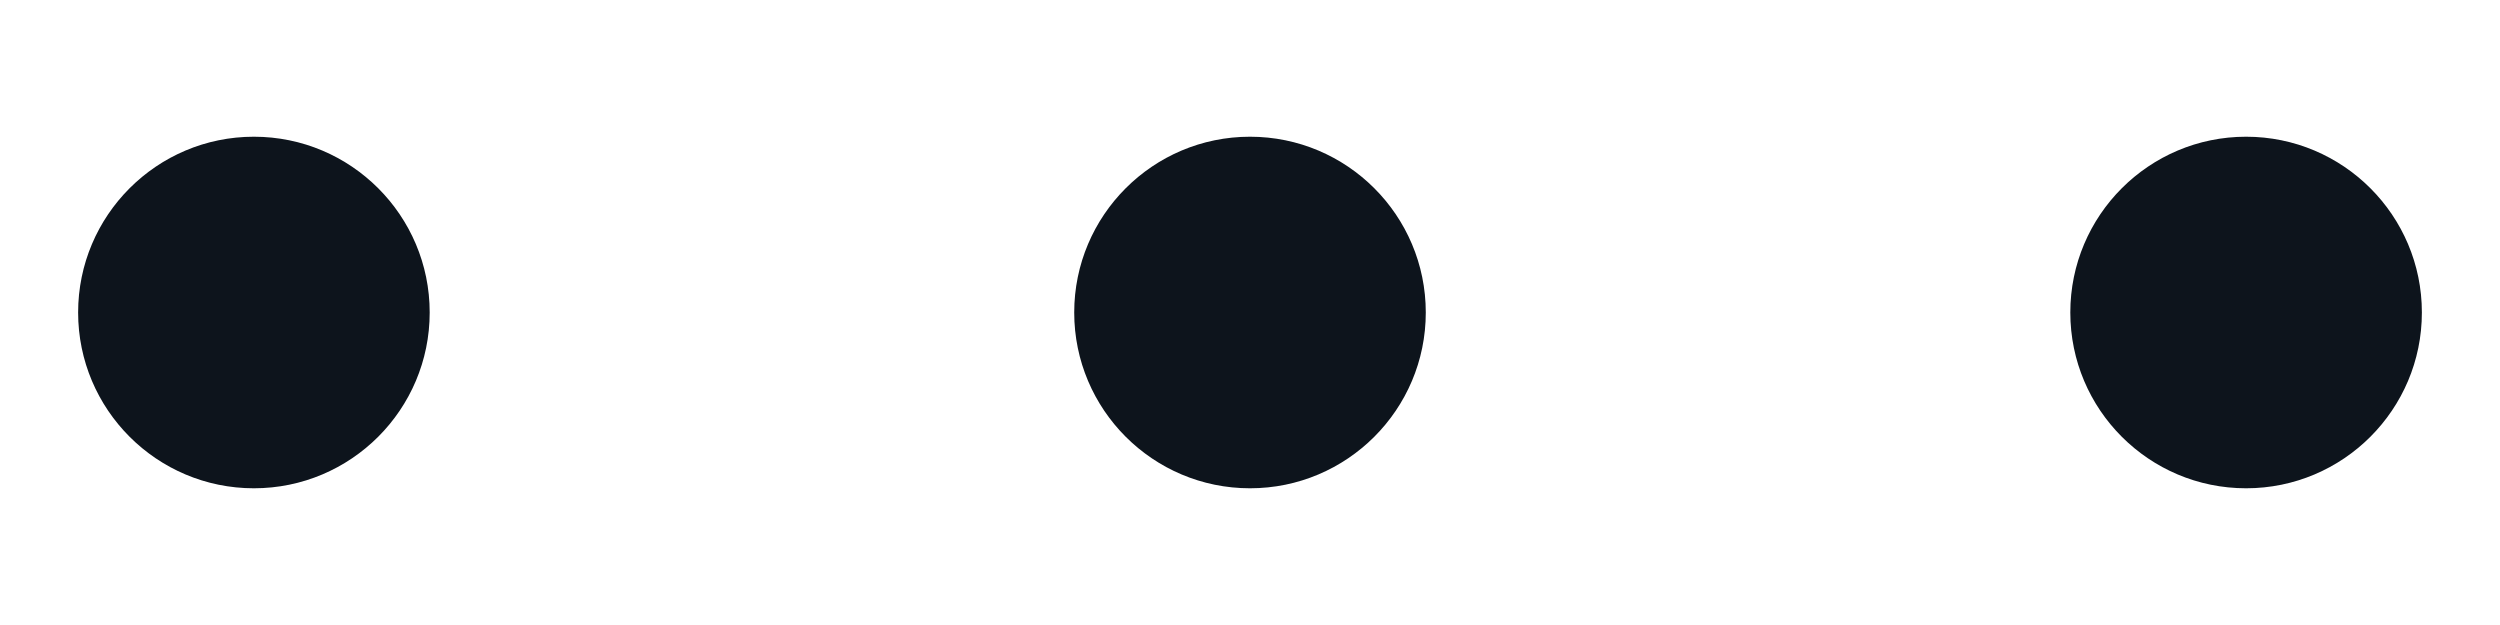 <svg width="16" height="4" viewBox="0 0 16 4" fill="none" xmlns="http://www.w3.org/2000/svg">
<path fill-rule="evenodd" clip-rule="evenodd" d="M9.125 2C9.125 2.621 8.621 3.125 8 3.125C7.379 3.125 6.875 2.621 6.875 2C6.875 1.379 7.379 0.875 8 0.875C8.621 0.875 9.125 1.379 9.125 2ZM14.375 0.875C13.754 0.875 13.25 1.379 13.25 2C13.25 2.621 13.754 3.125 14.375 3.125C14.996 3.125 15.5 2.621 15.5 2C15.5 1.379 14.996 0.875 14.375 0.875ZM1.625 0.875C1.004 0.875 0.5 1.379 0.5 2C0.5 2.621 1.004 3.125 1.625 3.125C2.246 3.125 2.75 2.621 2.75 2C2.75 1.379 2.246 0.875 1.625 0.875Z" fill="#0D141C"/>
</svg>
